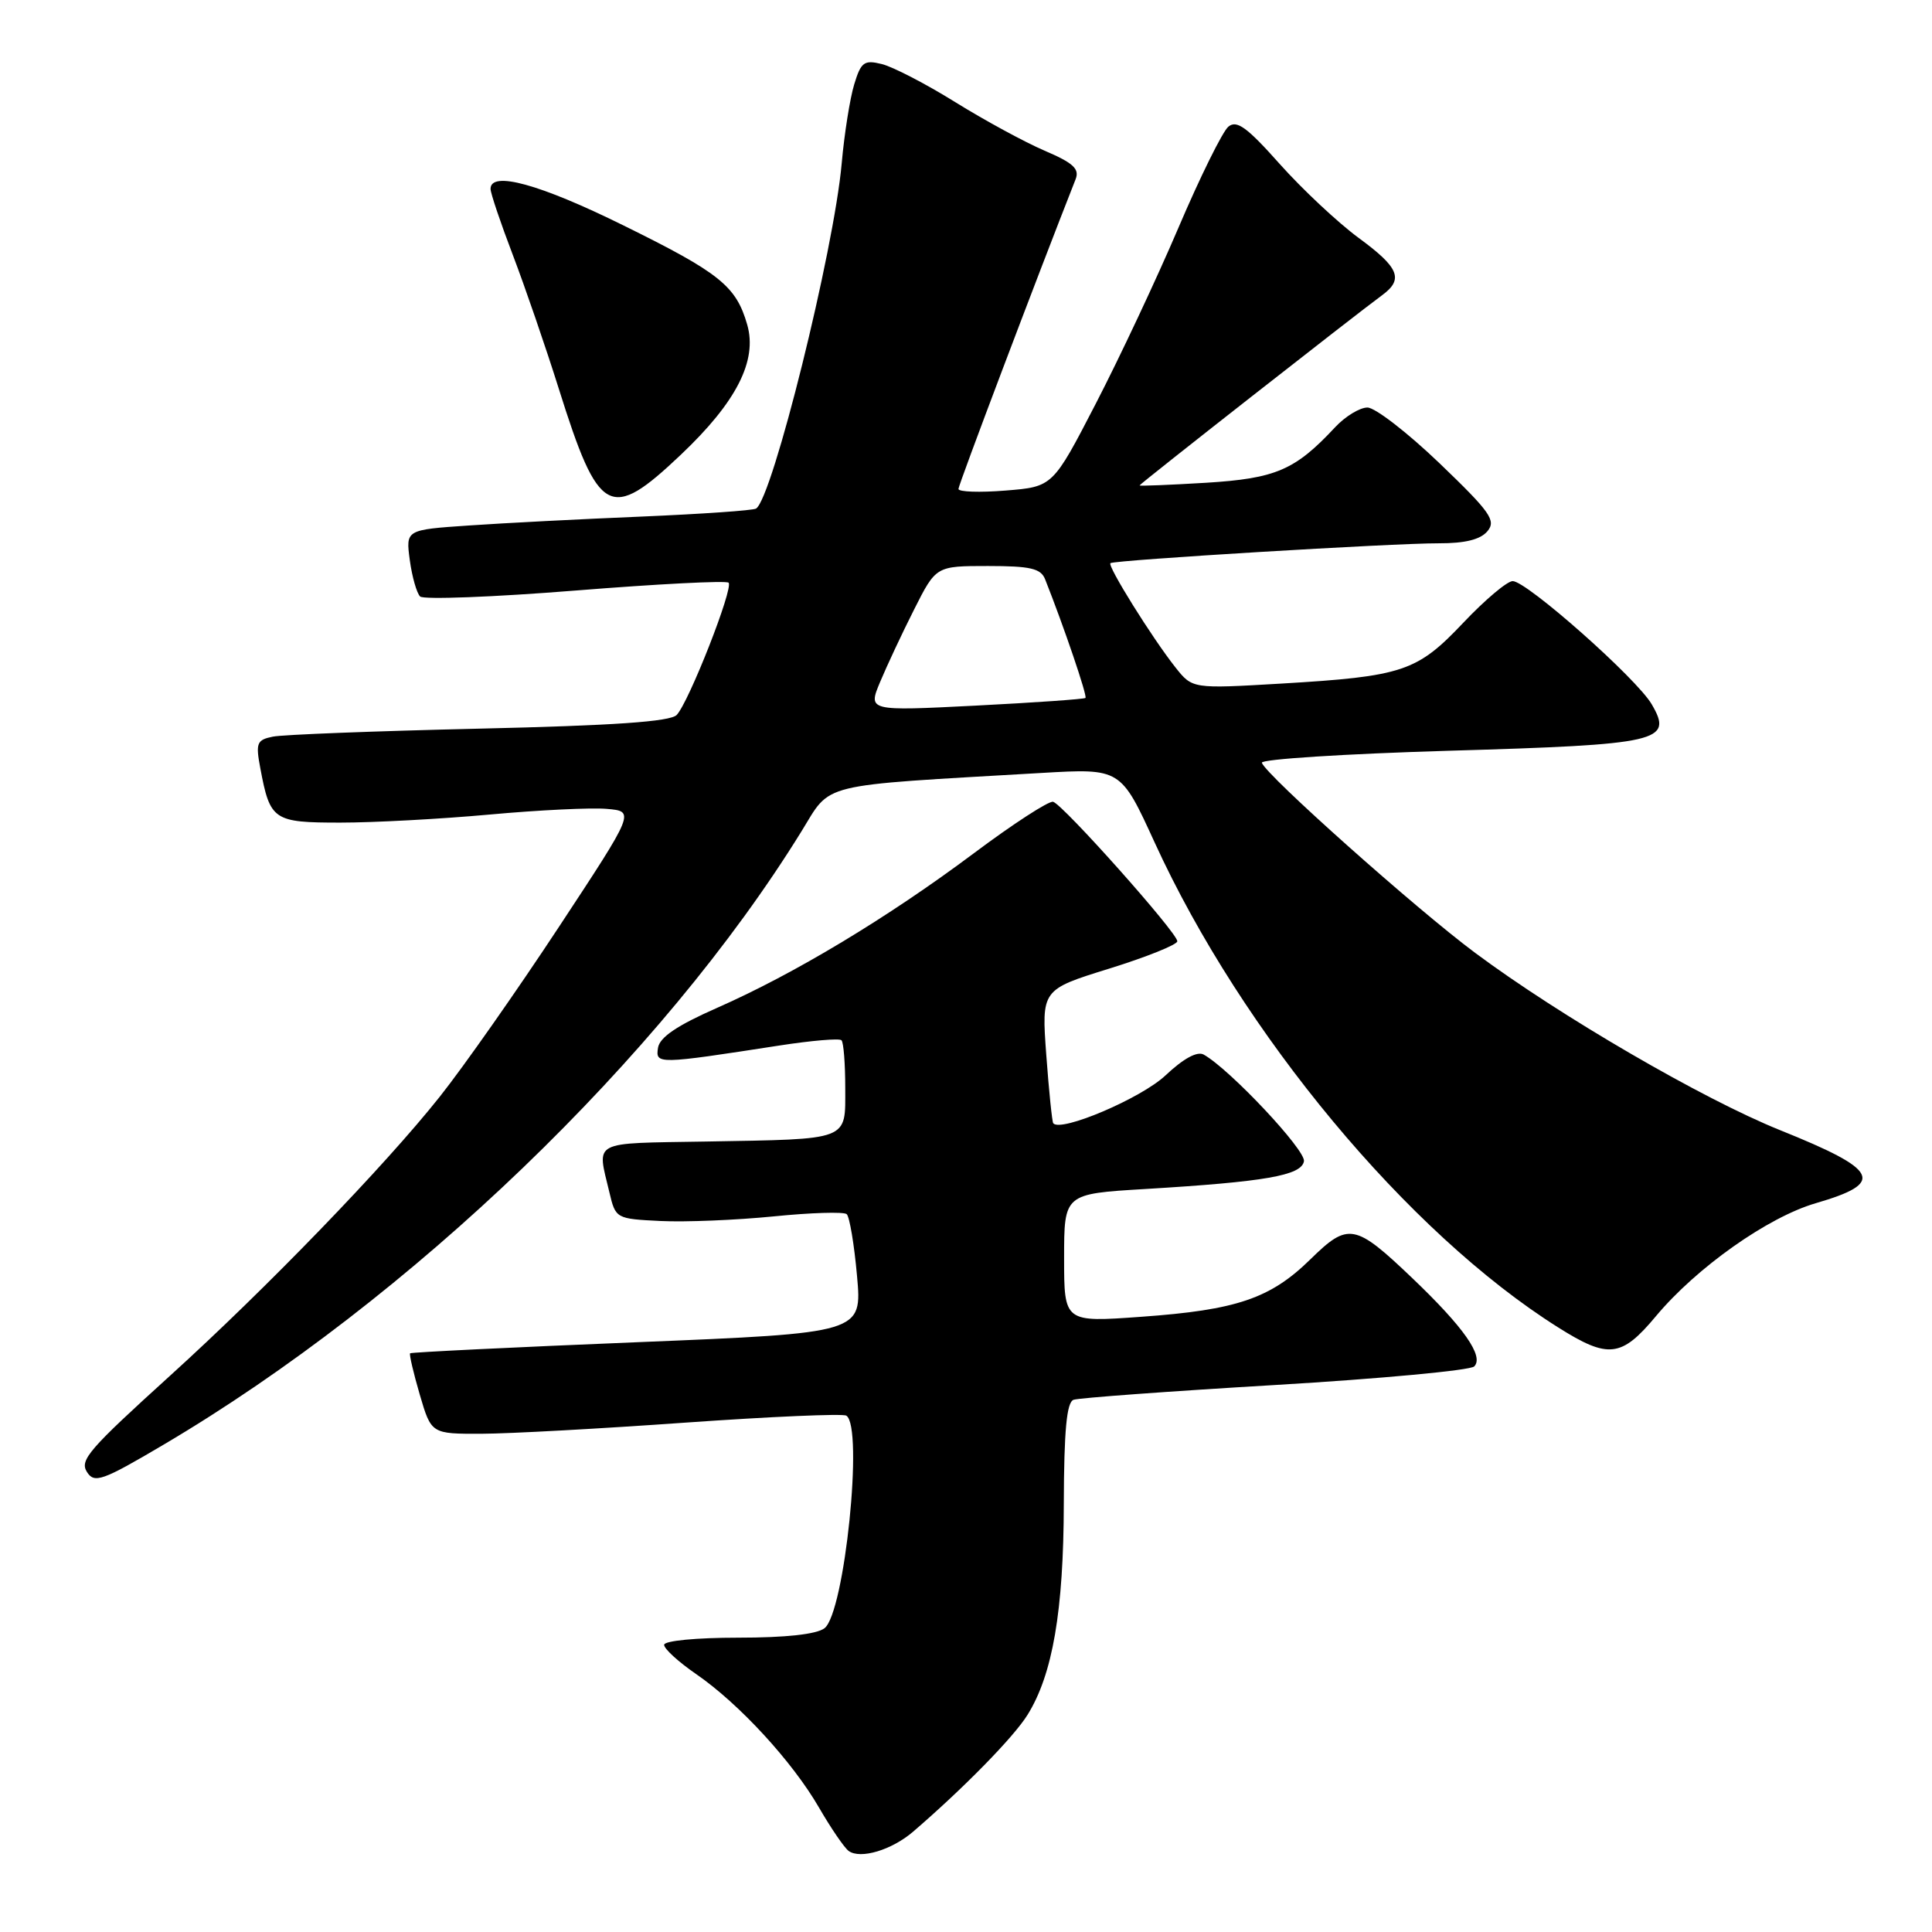 <?xml version="1.0" encoding="UTF-8" standalone="no"?>
<!DOCTYPE svg PUBLIC "-//W3C//DTD SVG 1.1//EN" "http://www.w3.org/Graphics/SVG/1.1/DTD/svg11.dtd" >
<svg xmlns="http://www.w3.org/2000/svg" xmlns:xlink="http://www.w3.org/1999/xlink" version="1.1" viewBox="0 0 256 256">
 <g >
 <path fill="currentColor"
d=" M 121.00 242.70 C 127.67 236.96 134.32 230.18 136.15 227.23 C 139.48 221.88 140.93 213.48 140.96 199.22 C 140.99 189.53 141.34 185.81 142.25 185.48 C 142.94 185.23 154.95 184.35 168.95 183.52 C 182.94 182.69 194.82 181.58 195.34 181.06 C 196.67 179.73 193.96 175.87 187.15 169.37 C 179.53 162.10 178.66 161.94 173.64 166.86 C 168.34 172.06 163.86 173.58 151.23 174.48 C 141.00 175.22 141.00 175.22 141.00 166.70 C 141.00 158.19 141.00 158.19 151.75 157.55 C 167.69 156.59 172.42 155.76 172.78 153.88 C 173.06 152.43 162.97 141.69 159.50 139.74 C 158.64 139.26 156.82 140.25 154.42 142.51 C 151.22 145.52 140.58 150.06 139.56 148.84 C 139.41 148.65 138.99 144.59 138.64 139.82 C 138.00 131.13 138.00 131.13 147.00 128.34 C 151.95 126.80 156.00 125.17 156.00 124.72 C 156.00 123.59 140.82 106.56 139.54 106.24 C 138.97 106.10 134.22 109.18 129.00 113.09 C 117.63 121.59 105.25 129.04 95.01 133.55 C 89.72 135.88 87.41 137.44 87.19 138.84 C 86.85 141.04 87.09 141.04 103.25 138.54 C 107.52 137.88 111.23 137.56 111.50 137.84 C 111.78 138.11 112.00 140.95 112.00 144.15 C 112.00 151.22 112.77 150.92 93.50 151.26 C 78.16 151.52 79.10 151.03 80.75 158.00 C 81.57 161.47 81.63 161.50 87.54 161.79 C 90.82 161.95 97.55 161.67 102.50 161.18 C 107.45 160.68 111.81 160.55 112.19 160.88 C 112.57 161.22 113.19 164.90 113.56 169.07 C 114.24 176.63 114.24 176.63 84.42 177.85 C 68.02 178.52 54.48 179.18 54.34 179.32 C 54.21 179.46 54.78 181.92 55.62 184.79 C 57.15 190.00 57.15 190.00 63.83 189.98 C 67.50 189.97 79.67 189.30 90.89 188.50 C 102.10 187.71 111.66 187.29 112.14 187.58 C 114.45 189.01 111.92 213.70 109.25 215.75 C 108.20 216.55 104.12 217.00 97.81 217.00 C 92.27 217.00 88.00 217.41 88.00 217.95 C 88.00 218.48 89.91 220.22 92.25 221.83 C 97.94 225.75 104.99 233.41 108.52 239.51 C 110.11 242.26 111.88 244.84 112.45 245.26 C 114.01 246.39 118.16 245.14 121.00 242.70 Z  M 21.72 191.40 C 54.36 172.12 87.72 140.05 106.16 110.22 C 110.25 103.61 107.97 104.17 138.00 102.42 C 148.50 101.81 148.50 101.81 153.00 111.64 C 164.58 136.94 186.55 163.35 206.45 175.88 C 213.11 180.08 214.84 179.89 219.42 174.40 C 224.81 167.95 234.27 161.27 240.60 159.43 C 249.87 156.73 249.05 155.05 235.84 149.74 C 225.62 145.62 206.70 134.62 195.48 126.27 C 187.65 120.45 167.79 102.75 167.20 101.07 C 167.04 100.60 178.17 99.89 191.93 99.48 C 219.99 98.66 221.74 98.26 218.86 93.32 C 216.88 89.91 202.30 77.00 200.44 77.00 C 199.71 77.00 196.77 79.48 193.91 82.50 C 187.76 89.00 185.91 89.62 169.75 90.58 C 158.00 91.27 158.00 91.27 155.75 88.43 C 152.67 84.54 146.69 74.95 147.14 74.62 C 147.68 74.21 184.68 71.97 190.63 71.99 C 194.14 72.00 196.18 71.49 197.10 70.38 C 198.27 68.97 197.48 67.85 190.74 61.38 C 186.50 57.32 182.21 54.00 181.19 54.00 C 180.18 54.00 178.26 55.17 176.92 56.60 C 171.60 62.31 169.04 63.40 159.79 63.97 C 154.96 64.26 151.00 64.42 151.00 64.32 C 151.00 64.13 179.60 41.71 183.12 39.13 C 186.03 37.00 185.41 35.47 180.01 31.51 C 177.27 29.49 172.58 25.10 169.58 21.74 C 165.23 16.85 163.87 15.86 162.76 16.79 C 162.00 17.42 159.01 23.46 156.13 30.22 C 153.25 36.97 148.32 47.45 145.19 53.50 C 139.50 64.50 139.50 64.50 133.25 65.00 C 129.81 65.28 127.00 65.18 127.00 64.79 C 127.00 64.25 137.34 36.91 142.52 23.76 C 143.07 22.38 142.22 21.59 138.42 19.97 C 135.79 18.84 130.45 15.94 126.57 13.53 C 122.68 11.11 118.31 8.85 116.85 8.49 C 114.51 7.91 114.09 8.21 113.19 11.17 C 112.63 13.00 111.88 17.71 111.53 21.64 C 110.51 33.18 102.35 66.05 100.18 67.39 C 99.78 67.64 92.94 68.11 84.98 68.45 C 77.02 68.78 66.73 69.31 62.13 69.63 C 53.76 70.20 53.76 70.20 54.30 74.22 C 54.60 76.43 55.22 78.60 55.67 79.04 C 56.13 79.47 65.39 79.12 76.25 78.25 C 87.11 77.38 96.24 76.91 96.54 77.21 C 97.23 77.89 91.26 93.09 89.66 94.74 C 88.80 95.62 81.33 96.14 63.48 96.55 C 49.74 96.87 37.44 97.34 36.15 97.61 C 34.03 98.04 33.86 98.45 34.49 101.78 C 35.79 108.71 36.21 109.00 45.11 109.00 C 49.54 109.00 58.44 108.52 64.90 107.93 C 71.35 107.34 78.33 107.00 80.39 107.18 C 84.15 107.50 84.15 107.50 74.06 122.82 C 68.51 131.25 61.41 141.37 58.27 145.32 C 50.98 154.50 35.29 170.73 22.50 182.32 C 11.80 192.02 10.55 193.46 11.50 195.01 C 12.49 196.61 13.53 196.24 21.72 191.40 Z  M 90.22 60.25 C 97.58 53.28 100.38 47.79 99.01 43.02 C 97.54 37.90 95.38 36.16 82.61 29.87 C 71.52 24.39 65.00 22.60 65.00 25.03 C 65.00 25.60 66.33 29.54 67.95 33.78 C 69.57 38.03 72.31 46.00 74.04 51.50 C 79.34 68.36 80.82 69.16 90.22 60.25 Z  M 116.62 90.36 C 117.51 88.24 119.53 83.91 121.13 80.75 C 124.03 75.00 124.03 75.00 130.91 75.00 C 136.53 75.00 137.91 75.32 138.48 76.75 C 140.98 83.05 144.10 92.23 143.83 92.48 C 143.65 92.64 137.09 93.10 129.25 93.50 C 115.01 94.22 115.01 94.22 116.62 90.36 Z "/>
</g>
</svg>